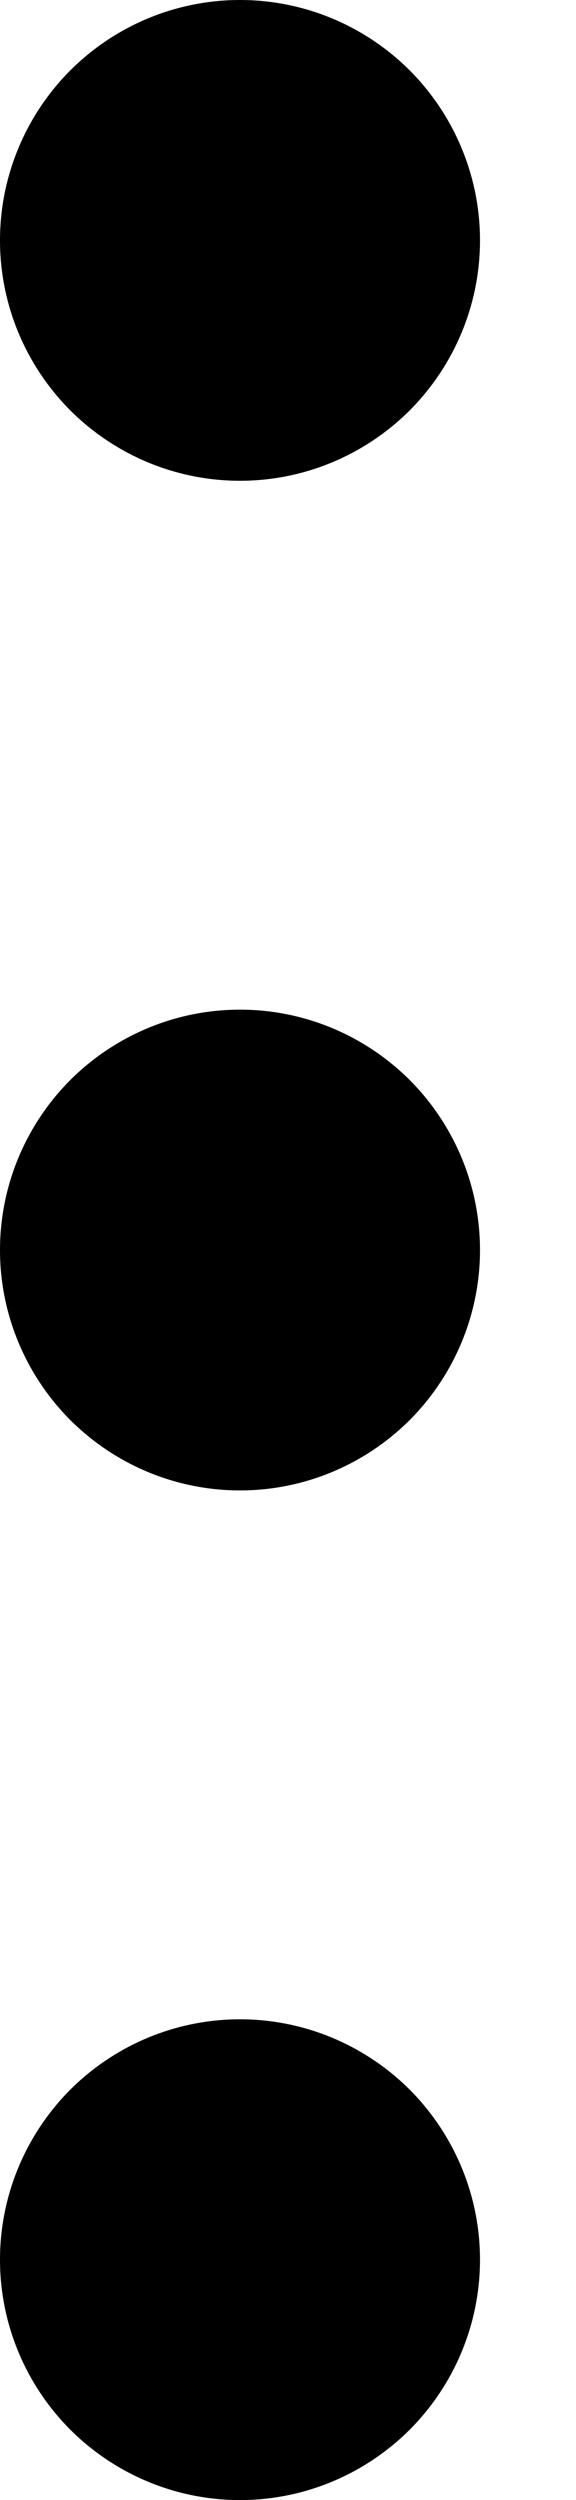 <svg width="3" height="13" viewBox="0 0 3 13" fill="none" xmlns="http://www.w3.org/2000/svg">
<path d="M1.25 2.5C0.918 2.5 0.601 2.368 0.366 2.134C0.132 1.899 0 1.582 0 1.25C0 0.918 0.132 0.601 0.366 0.366C0.601 0.132 0.918 0 1.25 0C1.582 0 1.899 0.132 2.134 0.366C2.368 0.601 2.5 0.918 2.5 1.25C2.5 1.582 2.368 1.899 2.134 2.134C1.899 2.368 1.582 2.5 1.25 2.5ZM1.25 7.75C0.918 7.75 0.601 7.618 0.366 7.384C0.132 7.149 0 6.832 0 6.5C0 6.168 0.132 5.851 0.366 5.616C0.601 5.382 0.918 5.25 1.25 5.25C1.582 5.25 1.899 5.382 2.134 5.616C2.368 5.851 2.5 6.168 2.5 6.5C2.5 6.832 2.368 7.149 2.134 7.384C1.899 7.618 1.582 7.75 1.25 7.75ZM0 11.75C0 12.082 0.132 12.399 0.366 12.634C0.601 12.868 0.918 13 1.25 13C1.582 13 1.899 12.868 2.134 12.634C2.368 12.399 2.5 12.082 2.5 11.75C2.5 11.418 2.368 11.101 2.134 10.866C1.899 10.632 1.582 10.5 1.25 10.5C0.918 10.5 0.601 10.632 0.366 10.866C0.132 11.101 0 11.418 0 11.75Z" fill="black"/>
</svg>
